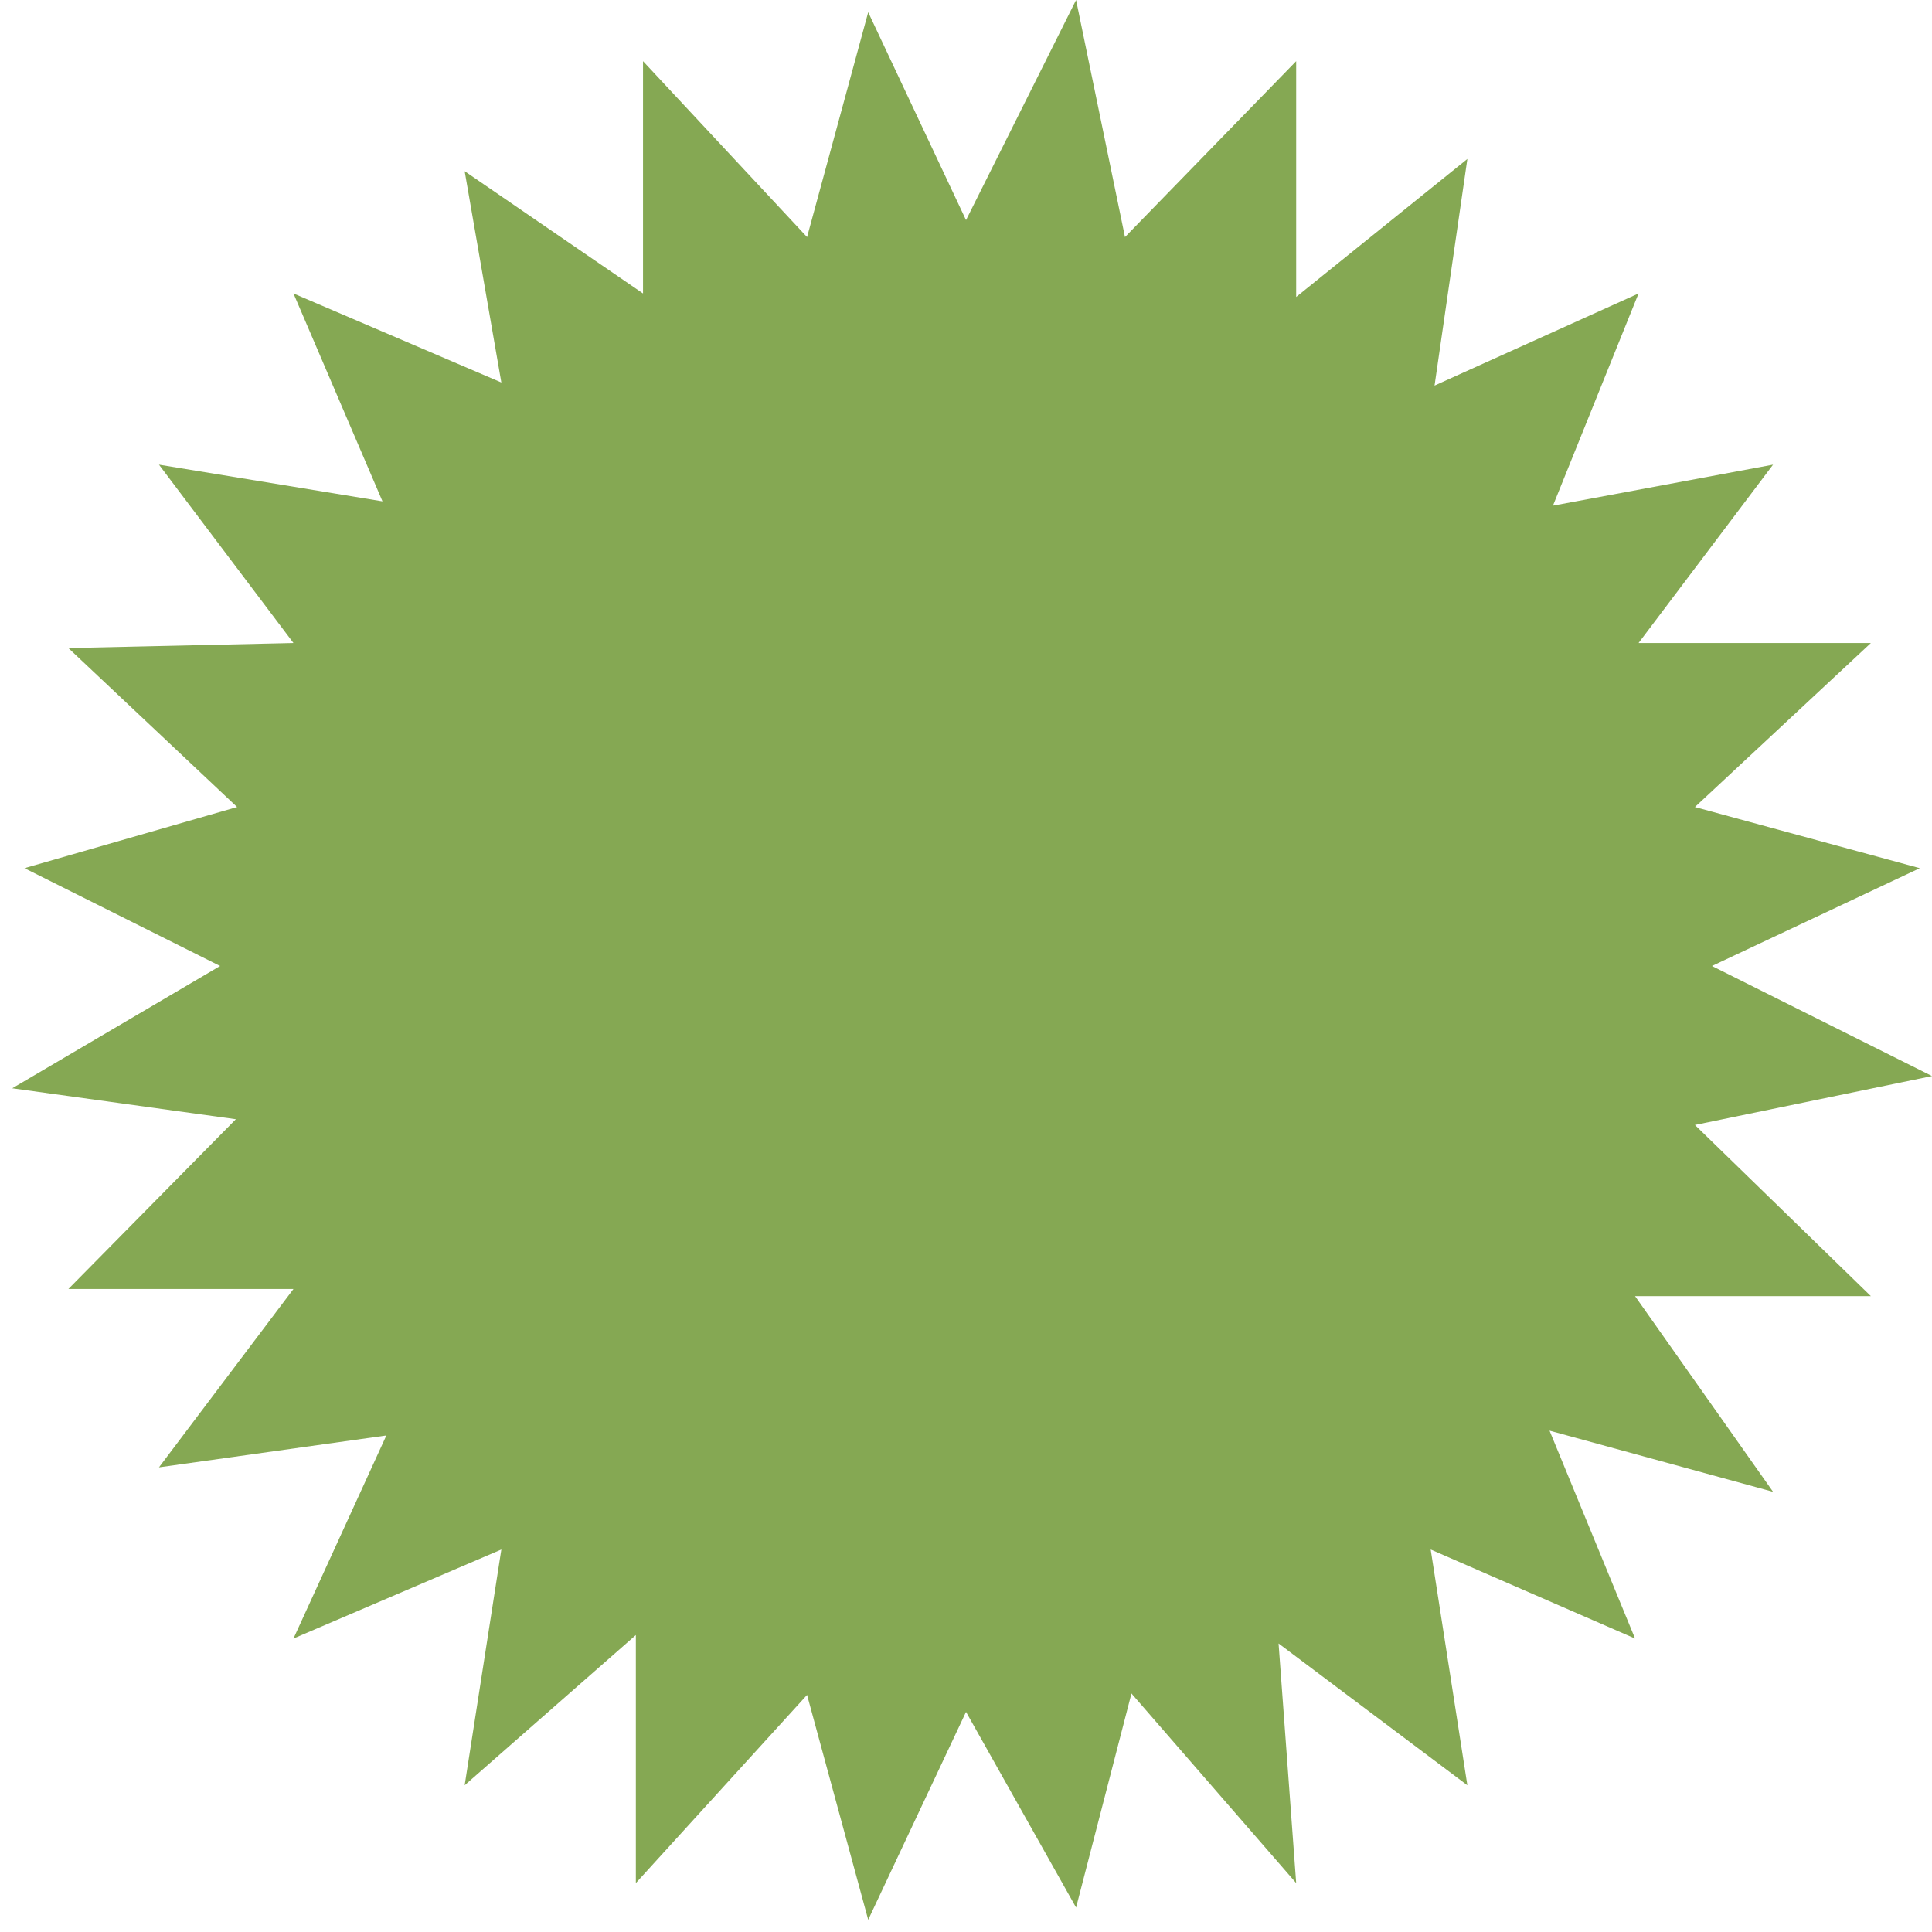<svg width="79" height="79" viewBox="0 0 79 79" fill="none" xmlns="http://www.w3.org/2000/svg">
<path d="M35.501 0.5L33.001 9.694L26.293 2.5V12L19 7L20.5 15.64L12 12L15.64 20.5L6.5 19L12 26.293L2.797 26.5L9.695 33L1 35.5L9 39.5L0.5 44.5L9.645 45.765L2.797 52.707H12L6.5 60L15.798 58.697L12 67L20.5 63.36L19 73L26 66.857V77L33.001 69.306L35.501 78.5L39.501 70L44.001 78L46.266 69.247L53.001 77L52.281 67.201L60.001 73L58.501 63.36L66.858 67L63.361 58.5L72.501 61L66.858 53H76.501L69.306 46L79.001 44L70.001 39.5L78.501 35.5L69.306 33L76.501 26.293H67.001L72.501 19L63.501 20.676L67.001 12L58.659 15.767L60.001 6.5L53.001 12.143V2.5L46.001 9.694L44.001 0L39.501 9L35.501 0.5Z" fill="#85A853"/>
</svg>
